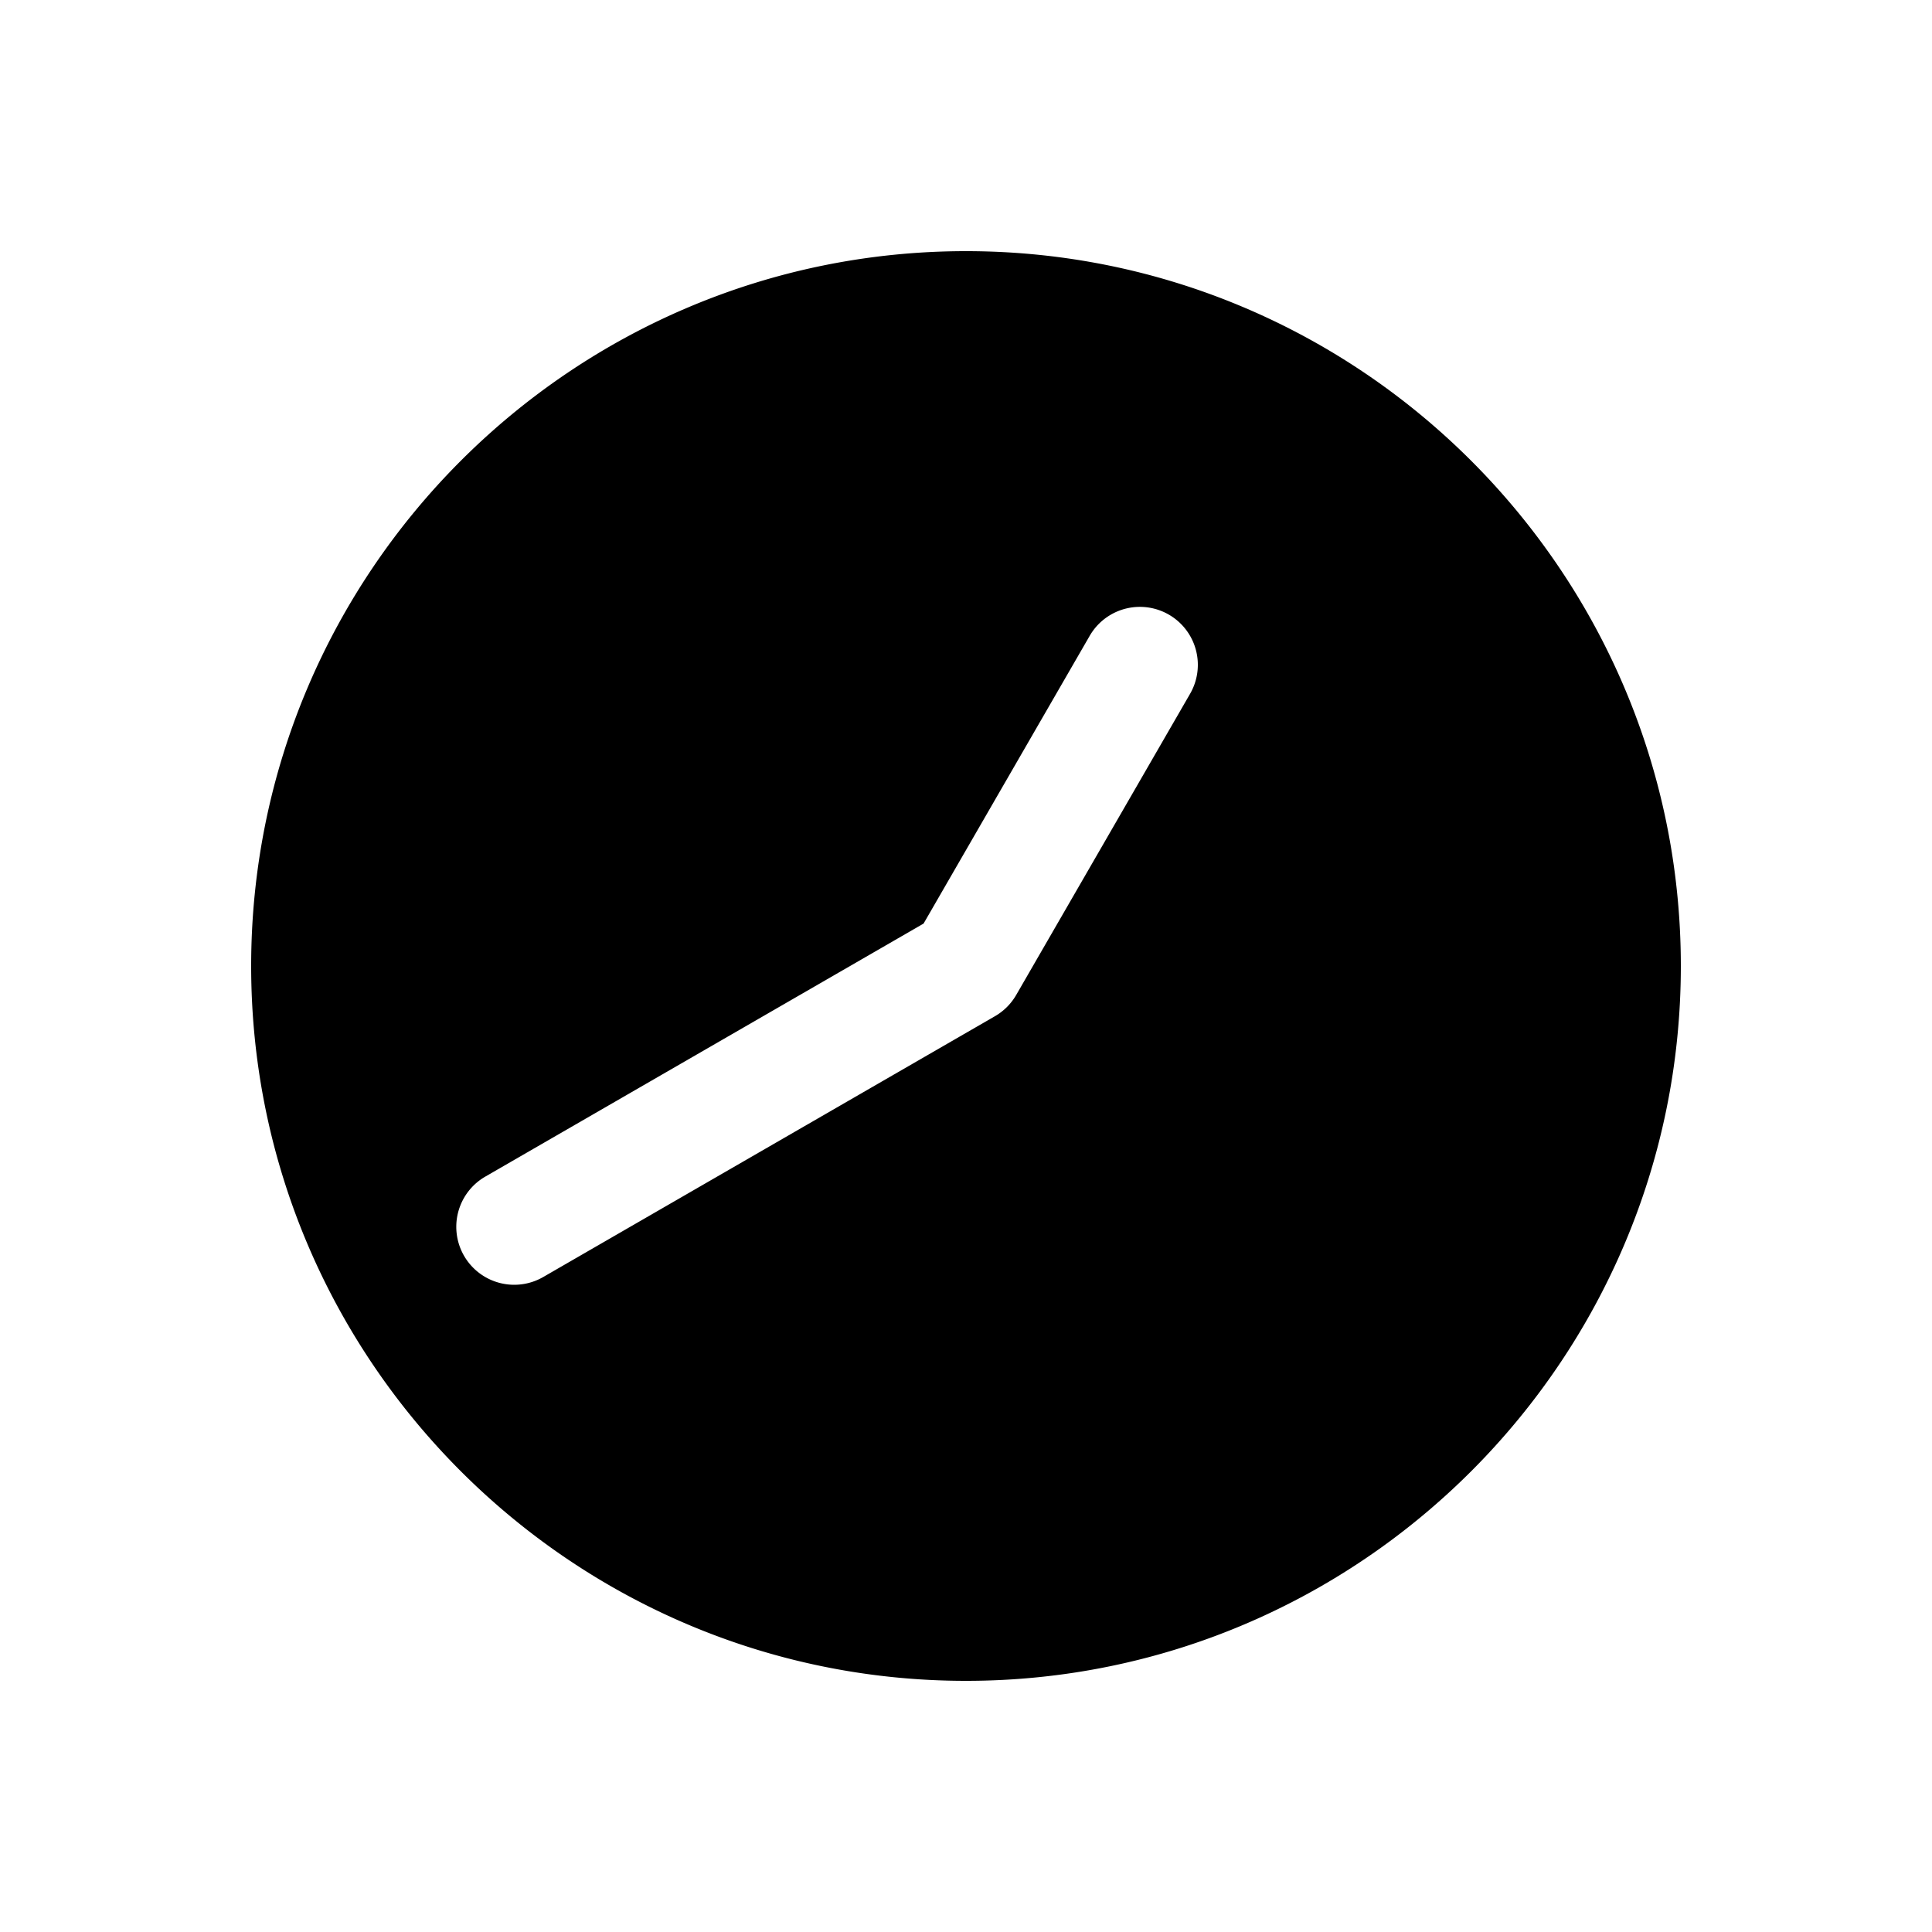 <svg xmlns="http://www.w3.org/2000/svg" width="1000" height="1000" viewBox="0 0 1000 1000"><path d="M500 130c-203.99 0-370 166.01-370 370s166.01 370 370 370 370-166.01 370-370-166.01-370-370-370zm90 184.115a30 30 0 0 1 15 4.02 30 30 0 0 1 10.98 40.98L525.98 515A30.003 30.003 0 0 1 515 525.98l-233.826 135A30 30 0 0 1 240.19 650a30 30 0 0 1-3.761-11.084 30 30 0 0 1 14.744-29.896l226.865-130.98 85.98-148.925a30 30 0 0 1 25.981-15z" style="-inkscape-stroke:none"/></svg>